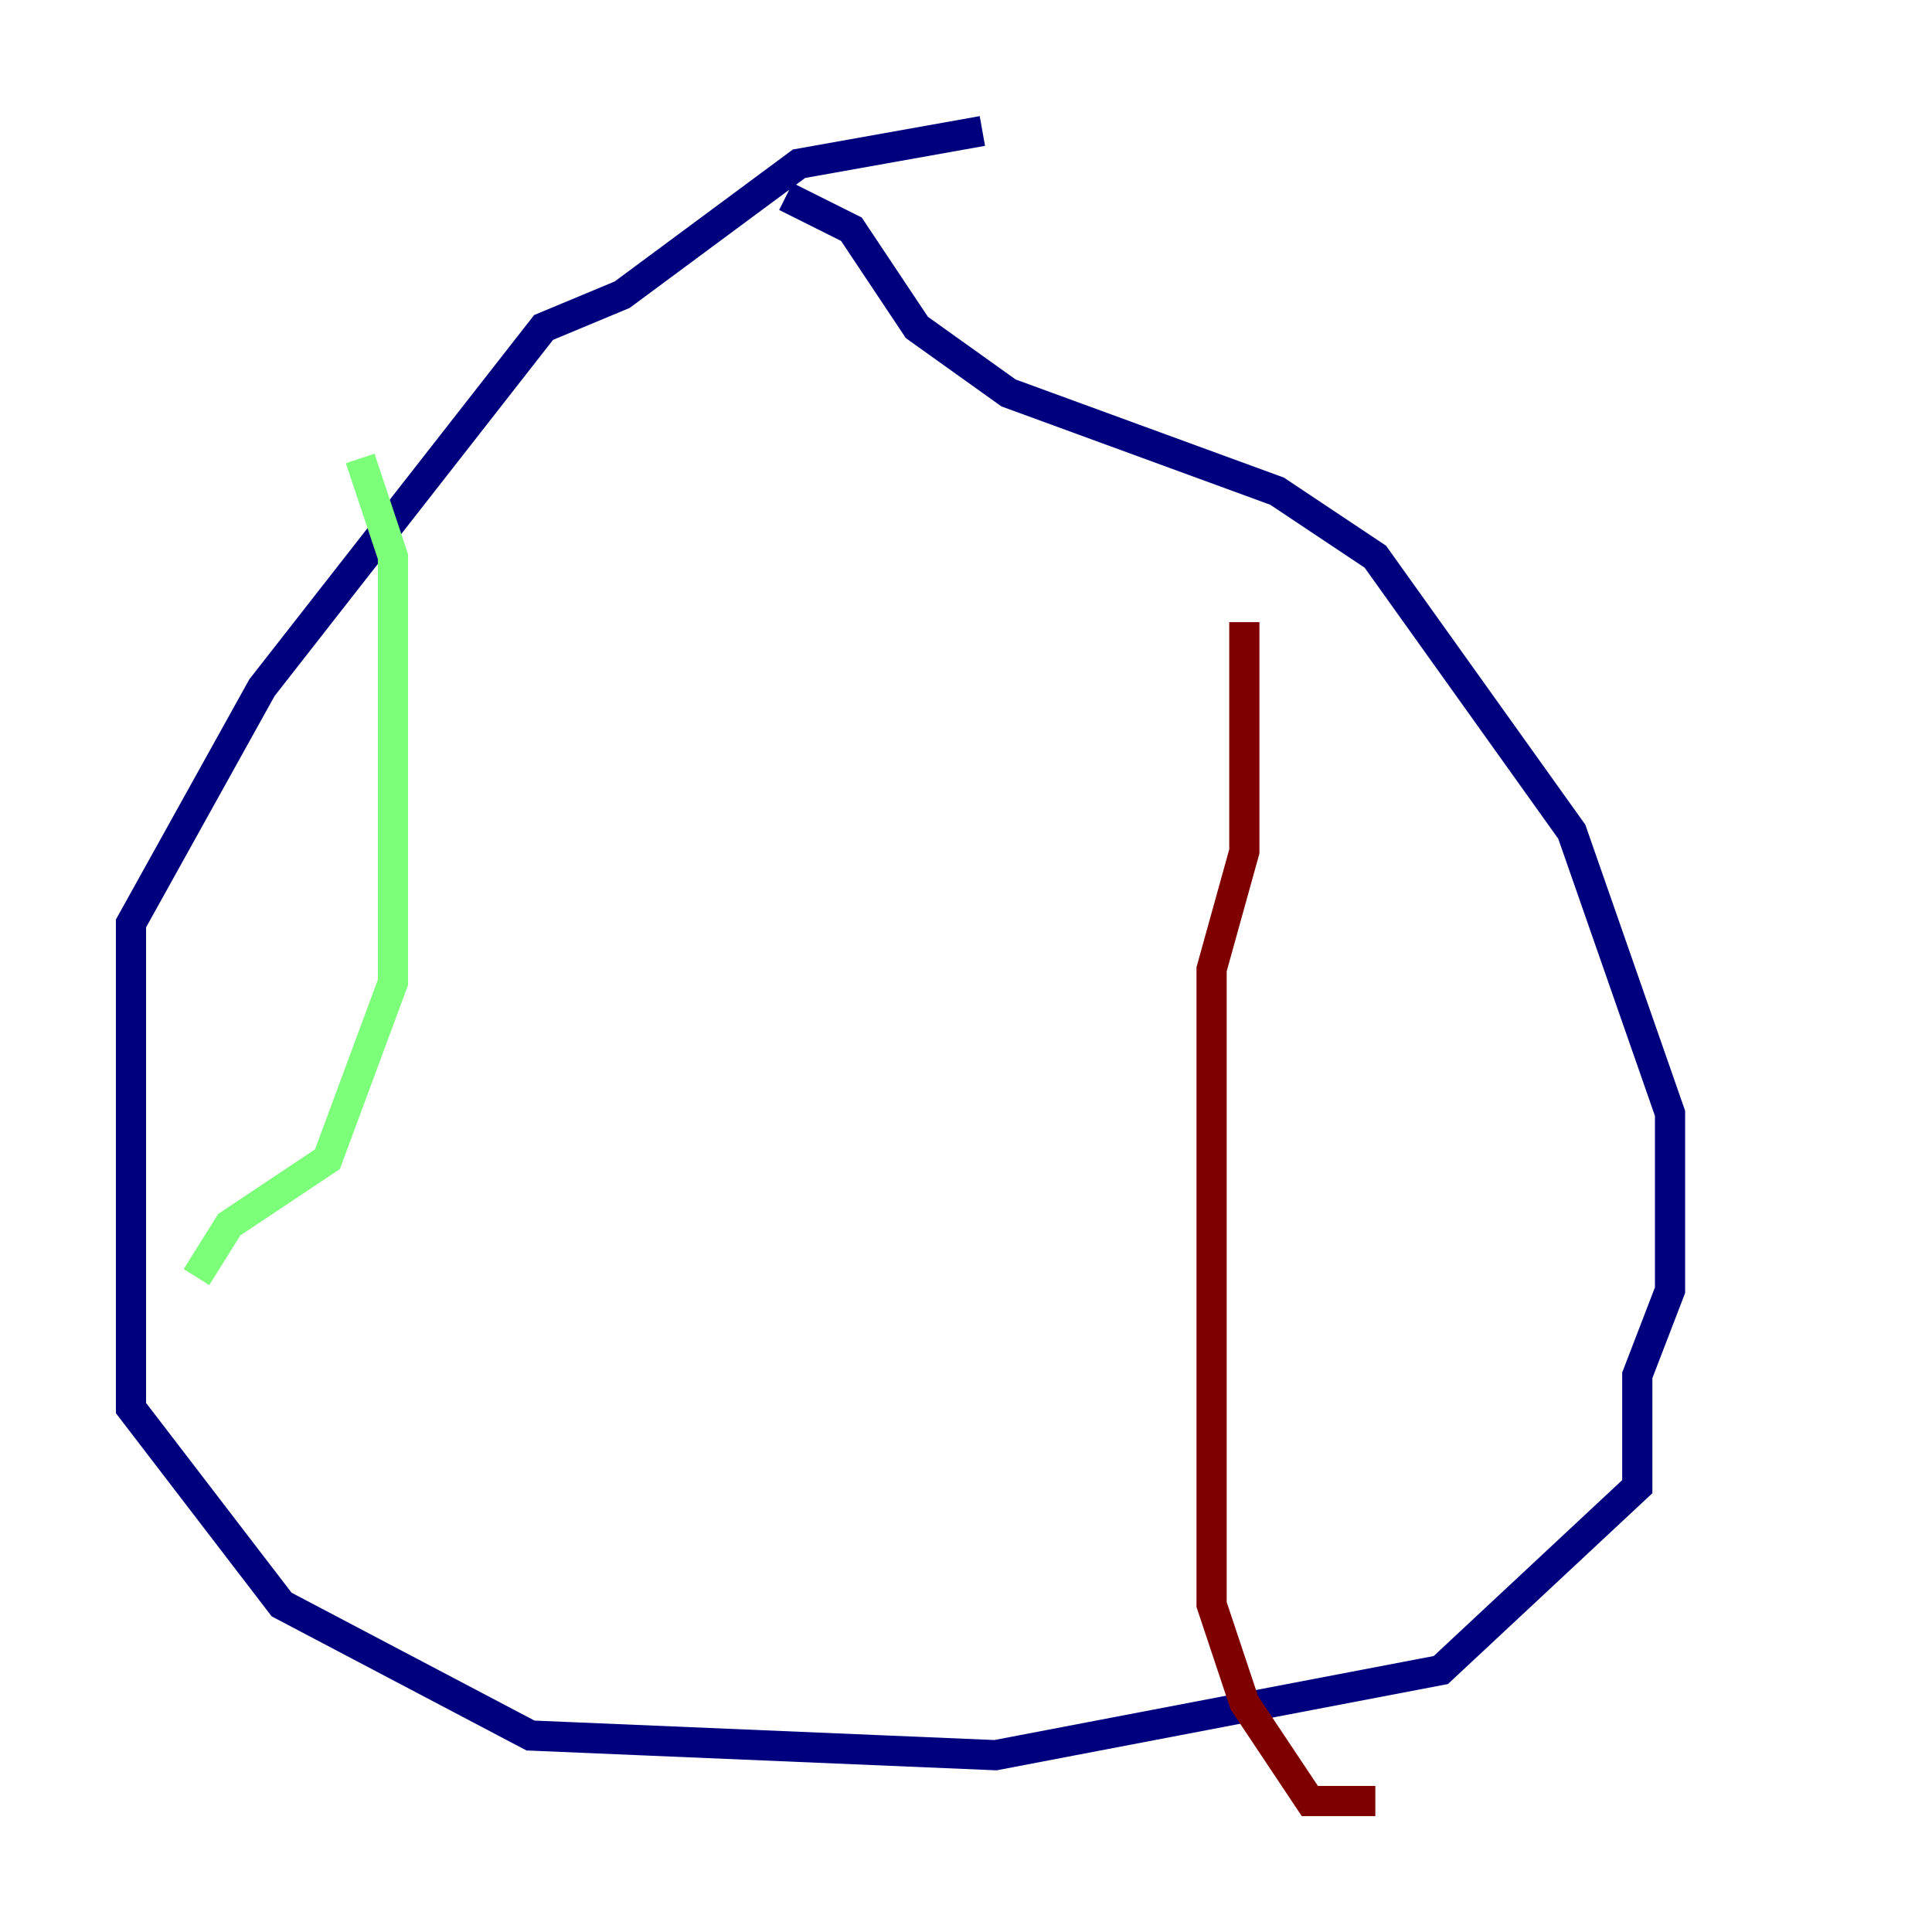 <?xml version="1.0" encoding="utf-8" ?>
<svg baseProfile="tiny" height="128" version="1.2" viewBox="0,0,128,128" width="128" xmlns="http://www.w3.org/2000/svg" xmlns:ev="http://www.w3.org/2001/xml-events" xmlns:xlink="http://www.w3.org/1999/xlink"><defs /><polyline fill="none" points="65.085,8.678 52.936,10.848 41.22,19.525 36.014,21.695 17.356,45.559 8.678,61.18 8.678,93.288 18.658,106.305 35.146,114.983 65.953,116.285 95.458,110.644 108.475,98.495 108.475,91.119 110.644,85.478 110.644,73.763 104.136,55.105 91.119,36.881 84.61,32.542 66.82,26.034 60.746,21.695 56.407,15.186 52.068,13.017" stroke="#00007f" stroke-width="2" /><polyline fill="none" points="23.864,30.373 26.034,36.881 26.034,65.085 21.695,76.8 15.186,81.139 13.017,84.61" stroke="#7cff79" stroke-width="2" /><polyline fill="none" points="82.441,41.22 82.441,56.407 80.271,64.217 80.271,106.305 82.441,112.814 86.78,119.322 91.119,119.322" stroke="#7f0000" stroke-width="2" /></svg>